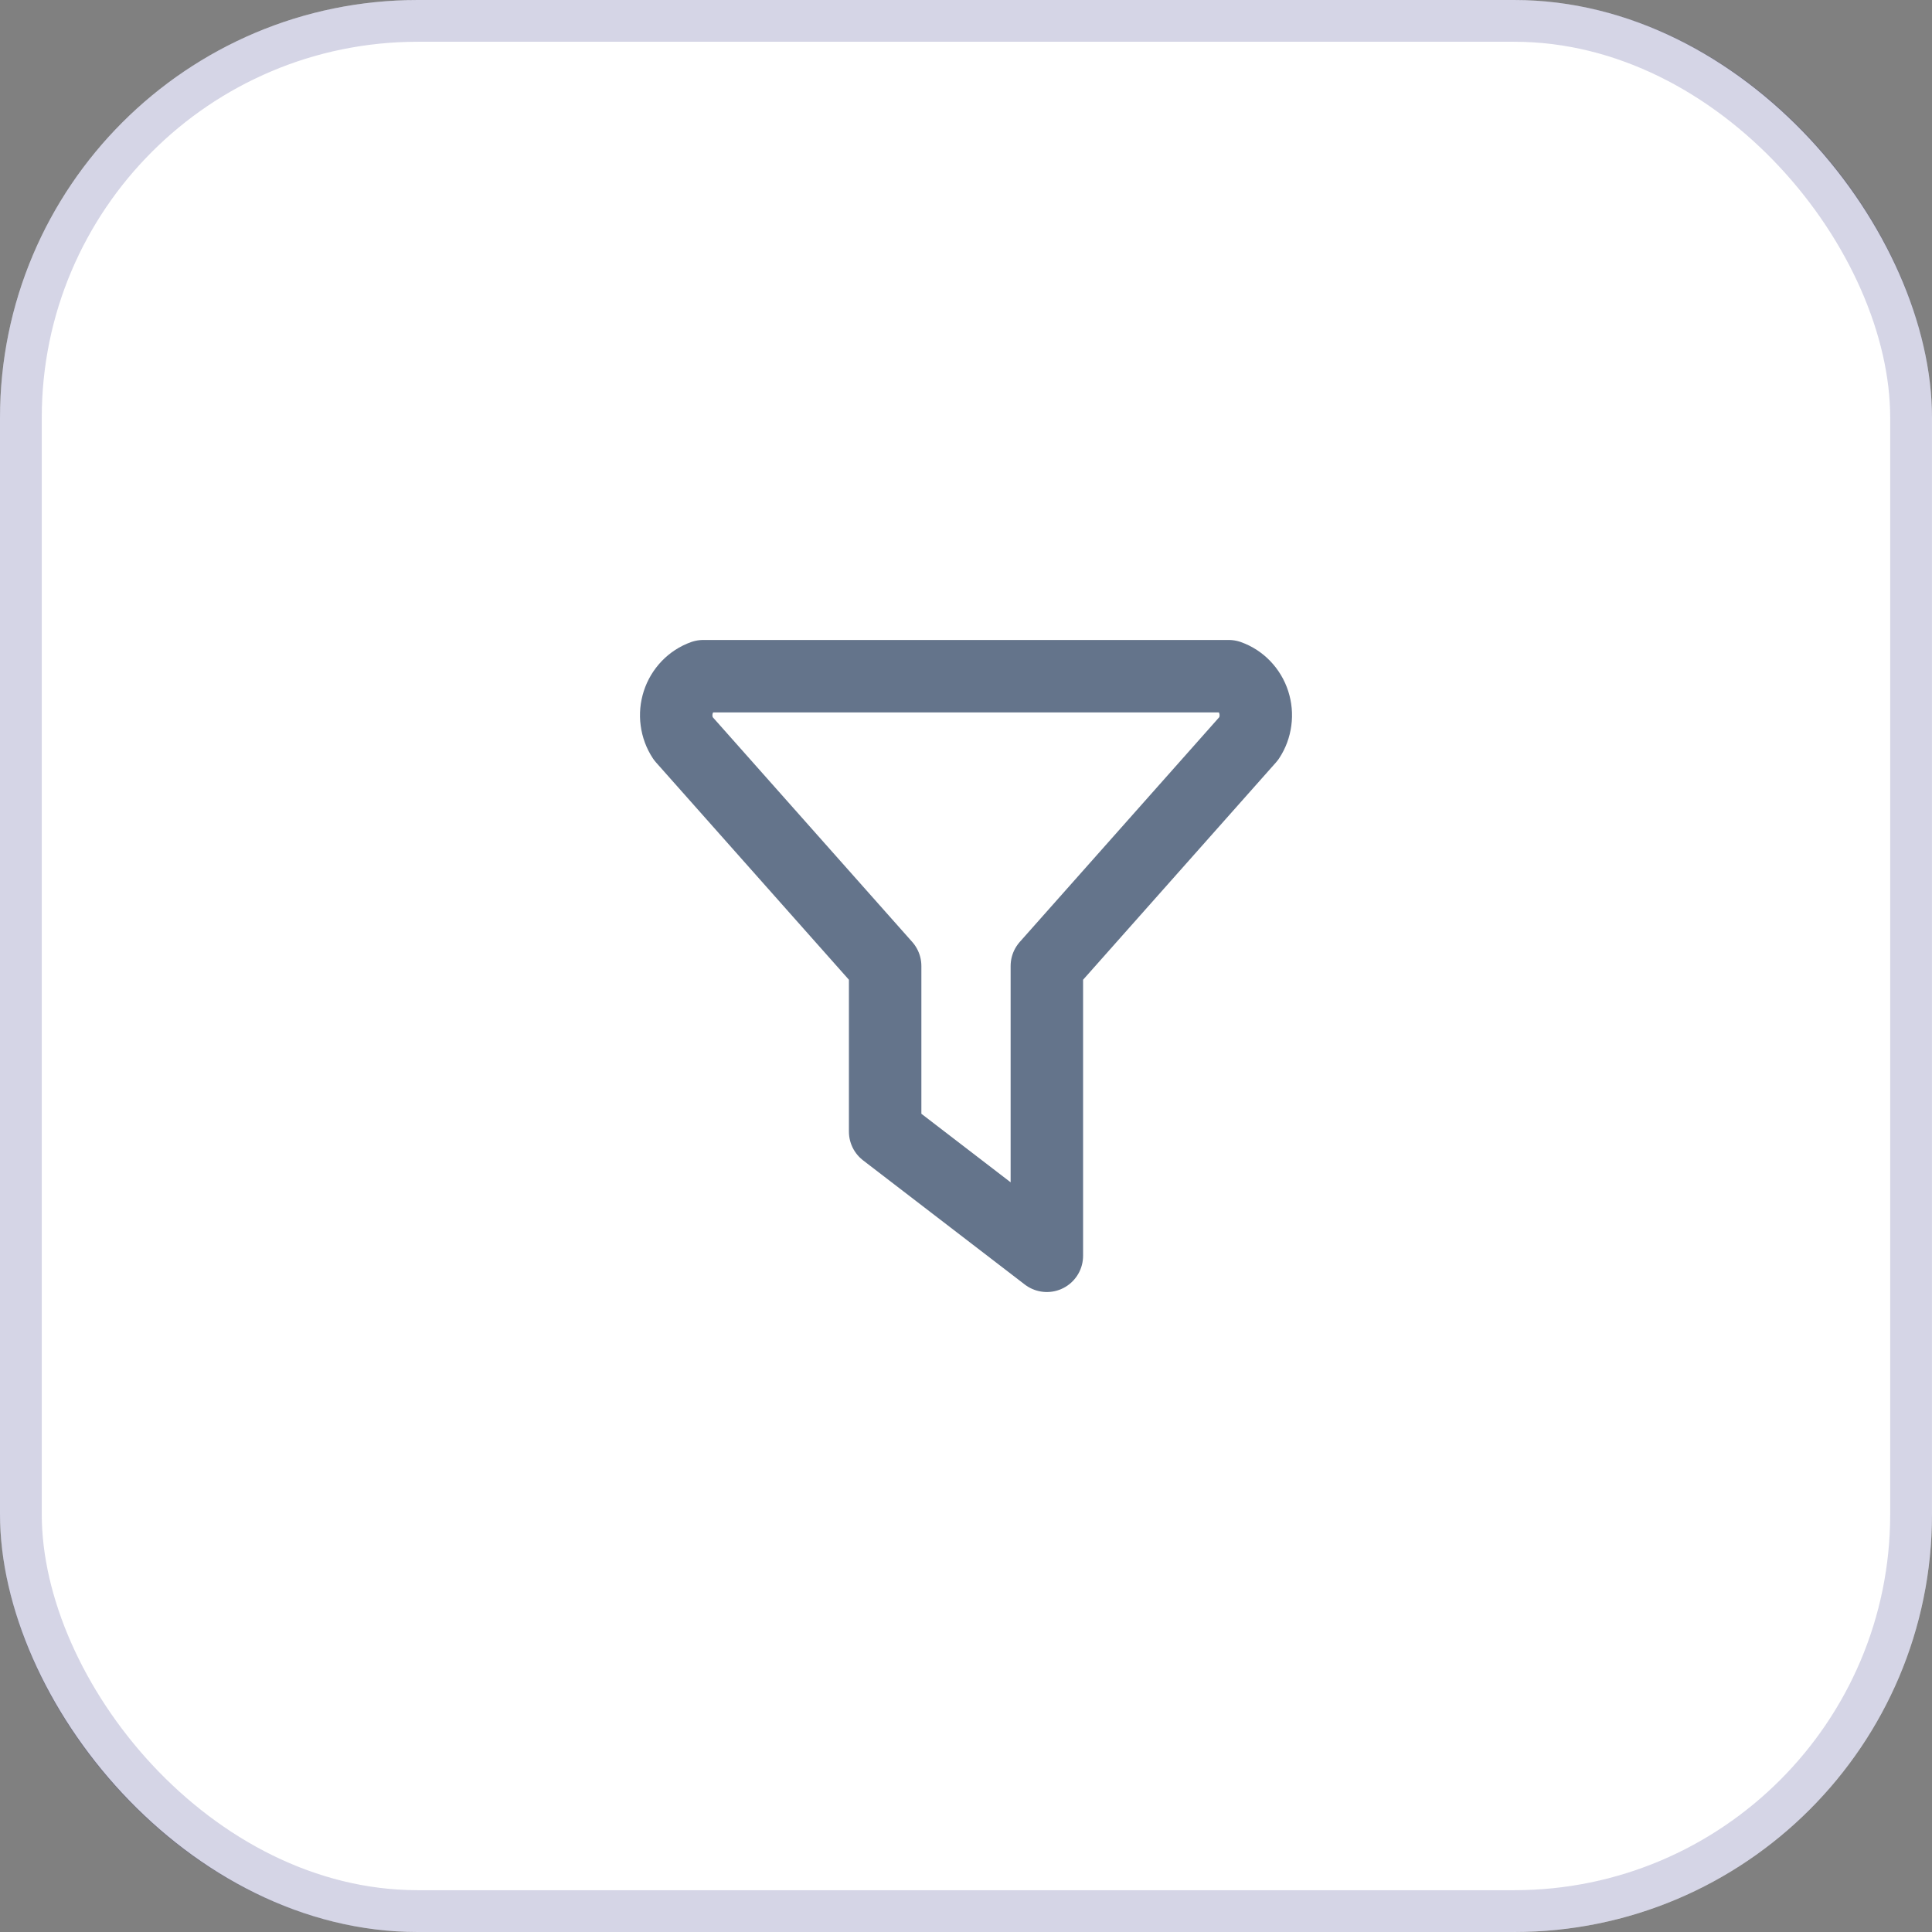 <svg width="40" height="40" viewBox="0 0 40 40" fill="none" xmlns="http://www.w3.org/2000/svg">
<rect x="0" y="0" width="40" height="40" fill="#808080" stroke="none"/>
<rect width="40" height="40" rx="8.65" fill="white"/>
<rect x="0.432" y="0.432" width="39.135" height="39.135" rx="8.217" stroke="#2E3185" stroke-opacity="0.2" stroke-width="0.865"/>
<path d="M14.56 14H25.44C25.561 14.043 25.67 14.114 25.759 14.207C25.849 14.301 25.917 14.414 25.957 14.538C25.997 14.662 26.01 14.794 25.992 14.924C25.975 15.053 25.93 15.177 25.858 15.286L21.674 20V26L18.326 23.429V20L14.142 15.286C14.07 15.177 14.025 15.053 14.008 14.924C13.99 14.794 14.003 14.662 14.043 14.538C14.083 14.414 14.151 14.301 14.241 14.207C14.33 14.114 14.439 14.043 14.56 14Z" stroke="#64748B" stroke-width="1.5" stroke-linecap="round" stroke-linejoin="round"/>
</svg>

